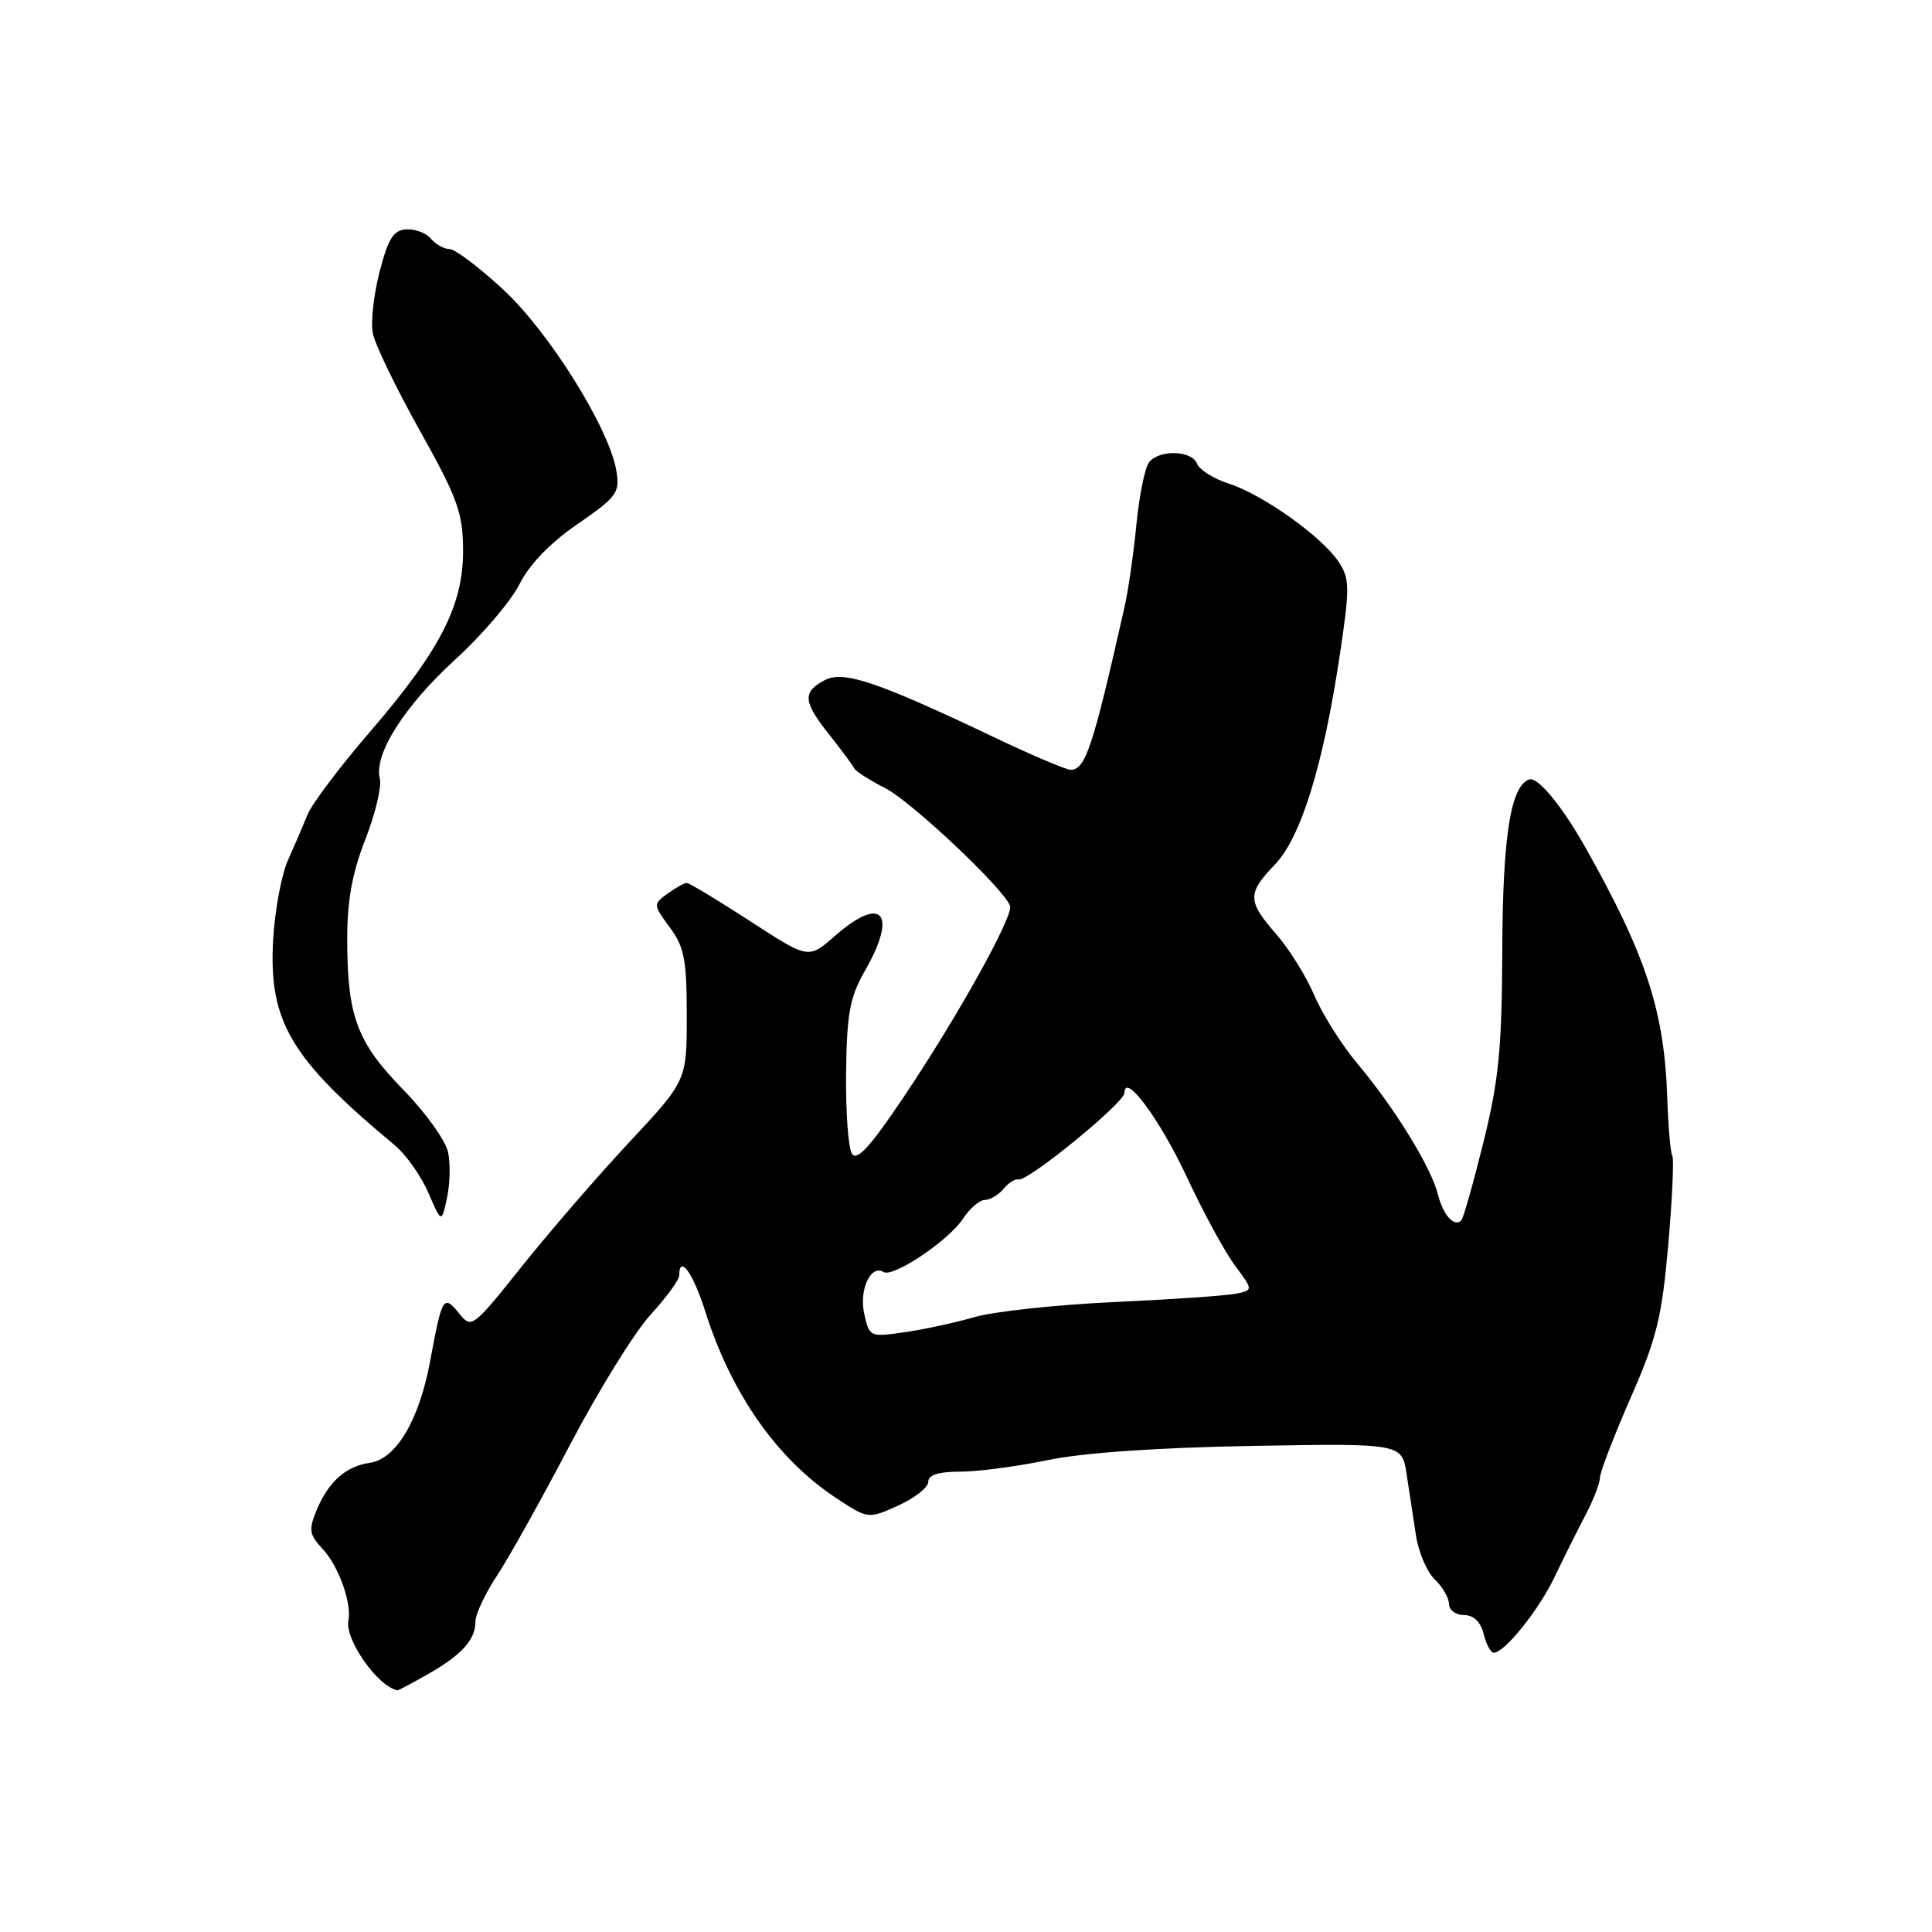 <?xml version="1.0" encoding="UTF-8" standalone="no"?>
<!DOCTYPE svg PUBLIC "-//W3C//DTD SVG 1.1//EN" "http://www.w3.org/Graphics/SVG/1.1/DTD/svg11.dtd" >
<svg xmlns="http://www.w3.org/2000/svg" xmlns:xlink="http://www.w3.org/1999/xlink" version="1.1" viewBox="0 0 256 256">
 <g >
 <path fill="currentColor"
d=" M 56.69 221.84 C 61.18 219.29 63.00 217.28 63.00 214.86 C 63.00 213.89 64.28 211.17 65.84 208.80 C 67.41 206.44 71.75 198.65 75.50 191.50 C 79.24 184.35 84.04 176.60 86.15 174.27 C 88.27 171.95 90.00 169.58 90.00 169.02 C 90.00 166.14 91.85 168.67 93.44 173.74 C 96.88 184.64 102.97 193.34 110.77 198.48 C 115.03 201.29 115.03 201.29 119.02 199.49 C 121.21 198.50 123.00 197.09 123.00 196.35 C 123.00 195.43 124.35 195.00 127.25 195.00 C 129.59 195.00 134.80 194.31 138.83 193.47 C 143.50 192.50 153.36 191.81 165.96 191.59 C 185.77 191.25 185.77 191.25 186.39 195.37 C 186.74 197.64 187.29 201.30 187.63 203.50 C 187.97 205.70 189.09 208.31 190.12 209.29 C 191.15 210.27 192.00 211.74 192.00 212.54 C 192.00 213.34 192.89 214.00 193.98 214.00 C 195.26 214.00 196.18 214.89 196.59 216.50 C 196.93 217.88 197.53 219.00 197.92 219.00 C 199.35 219.00 203.88 213.37 205.97 209.00 C 207.15 206.53 208.99 202.84 210.06 200.80 C 211.13 198.77 212.00 196.52 212.00 195.80 C 212.00 195.09 213.82 190.36 216.03 185.30 C 219.52 177.37 220.20 174.58 221.05 164.98 C 221.58 158.85 221.83 153.53 221.59 153.14 C 221.35 152.75 221.05 149.30 220.92 145.47 C 220.54 133.95 218.10 126.52 210.00 112.16 C 206.95 106.77 203.76 102.91 202.65 103.28 C 200.17 104.08 199.11 110.80 199.06 126.00 C 199.01 138.95 198.60 143.13 196.56 151.36 C 195.22 156.78 193.90 161.44 193.63 161.71 C 192.69 162.65 191.22 161.01 190.53 158.26 C 189.65 154.70 184.78 146.79 179.94 141.03 C 177.84 138.54 175.24 134.43 174.16 131.90 C 173.08 129.37 170.80 125.71 169.10 123.77 C 165.27 119.40 165.25 118.38 168.94 114.55 C 172.38 110.97 175.35 101.38 177.54 86.72 C 178.87 77.84 178.85 76.70 177.39 74.47 C 175.22 71.15 167.35 65.54 162.84 64.09 C 160.82 63.44 158.93 62.25 158.62 61.45 C 157.94 59.67 153.61 59.54 152.26 61.25 C 151.71 61.94 150.96 65.65 150.58 69.50 C 150.21 73.35 149.49 78.30 148.99 80.50 C 144.79 99.11 143.83 102.00 141.86 102.00 C 141.28 102.00 136.90 100.15 132.15 97.89 C 116.15 90.28 111.77 88.80 109.25 90.14 C 106.29 91.72 106.41 92.98 109.94 97.42 C 111.55 99.45 113.01 101.42 113.19 101.81 C 113.36 102.19 115.21 103.37 117.29 104.43 C 120.78 106.21 133.06 117.79 133.84 120.04 C 134.30 121.39 126.88 134.74 119.73 145.38 C 115.33 151.94 113.54 153.90 112.89 152.88 C 112.40 152.12 112.05 147.29 112.11 142.15 C 112.21 134.27 112.60 132.15 114.60 128.65 C 119.00 120.96 116.88 118.53 110.60 124.04 C 107.13 127.09 107.13 127.09 99.37 122.04 C 95.10 119.27 91.34 117.00 91.00 117.00 C 90.66 117.00 89.51 117.64 88.44 118.42 C 86.53 119.81 86.54 119.89 88.75 122.88 C 90.67 125.48 91.00 127.17 91.00 134.55 C 91.00 143.19 91.00 143.19 83.39 151.34 C 79.20 155.83 72.79 163.24 69.14 167.81 C 62.62 175.98 62.48 176.08 60.83 174.03 C 58.77 171.49 58.58 171.80 57.01 180.28 C 55.56 188.18 52.49 193.35 48.97 193.84 C 45.83 194.28 43.51 196.35 41.95 200.11 C 40.87 202.72 40.97 203.34 42.79 205.29 C 44.86 207.51 46.63 212.44 46.17 214.73 C 45.66 217.25 50.11 223.56 52.69 223.97 C 52.80 223.99 54.60 223.03 56.69 221.84 Z  M 59.38 152.70 C 59.07 151.16 56.40 147.43 53.44 144.40 C 47.29 138.10 46.01 134.67 46.01 124.44 C 46.00 119.33 46.67 115.67 48.41 111.22 C 49.74 107.83 50.60 104.20 50.33 103.15 C 49.50 99.97 53.58 93.55 60.35 87.36 C 63.89 84.14 67.70 79.66 68.83 77.42 C 70.14 74.79 72.89 71.94 76.53 69.44 C 81.73 65.85 82.15 65.29 81.68 62.43 C 80.77 56.82 72.82 44.07 66.69 38.38 C 63.50 35.42 60.29 33.00 59.57 33.00 C 58.84 33.00 57.74 32.39 57.11 31.64 C 56.49 30.89 55.02 30.32 53.85 30.39 C 52.14 30.48 51.45 31.58 50.30 36.00 C 49.52 39.02 49.11 42.70 49.40 44.16 C 49.68 45.63 52.48 51.42 55.62 57.04 C 60.64 66.02 61.33 67.92 61.36 72.87 C 61.40 80.20 58.35 86.15 48.93 97.08 C 45.00 101.64 41.32 106.53 40.75 107.94 C 40.18 109.35 39.01 112.08 38.15 114.00 C 37.29 115.92 36.41 120.67 36.19 124.55 C 35.59 135.37 38.50 140.28 52.30 151.74 C 53.79 152.98 55.79 155.81 56.75 158.03 C 58.50 162.07 58.50 162.07 59.22 158.79 C 59.62 156.98 59.70 154.24 59.38 152.70 Z  M 114.51 174.06 C 113.81 170.88 115.39 167.50 117.08 168.55 C 118.33 169.32 125.70 164.39 127.59 161.50 C 128.49 160.13 129.80 159.00 130.49 159.00 C 131.19 159.00 132.30 158.34 132.97 157.53 C 133.64 156.72 134.54 156.16 134.97 156.28 C 136.16 156.61 149.00 146.11 149.00 144.82 C 149.00 141.98 153.69 148.31 157.28 156.00 C 159.46 160.68 162.33 165.95 163.66 167.72 C 166.06 170.95 166.06 170.95 163.78 171.42 C 162.53 171.68 155.26 172.18 147.64 172.53 C 140.02 172.88 131.69 173.78 129.14 174.52 C 126.59 175.26 122.41 176.16 119.85 176.53 C 115.26 177.19 115.19 177.16 114.51 174.06 Z "/>
</g>
</svg>